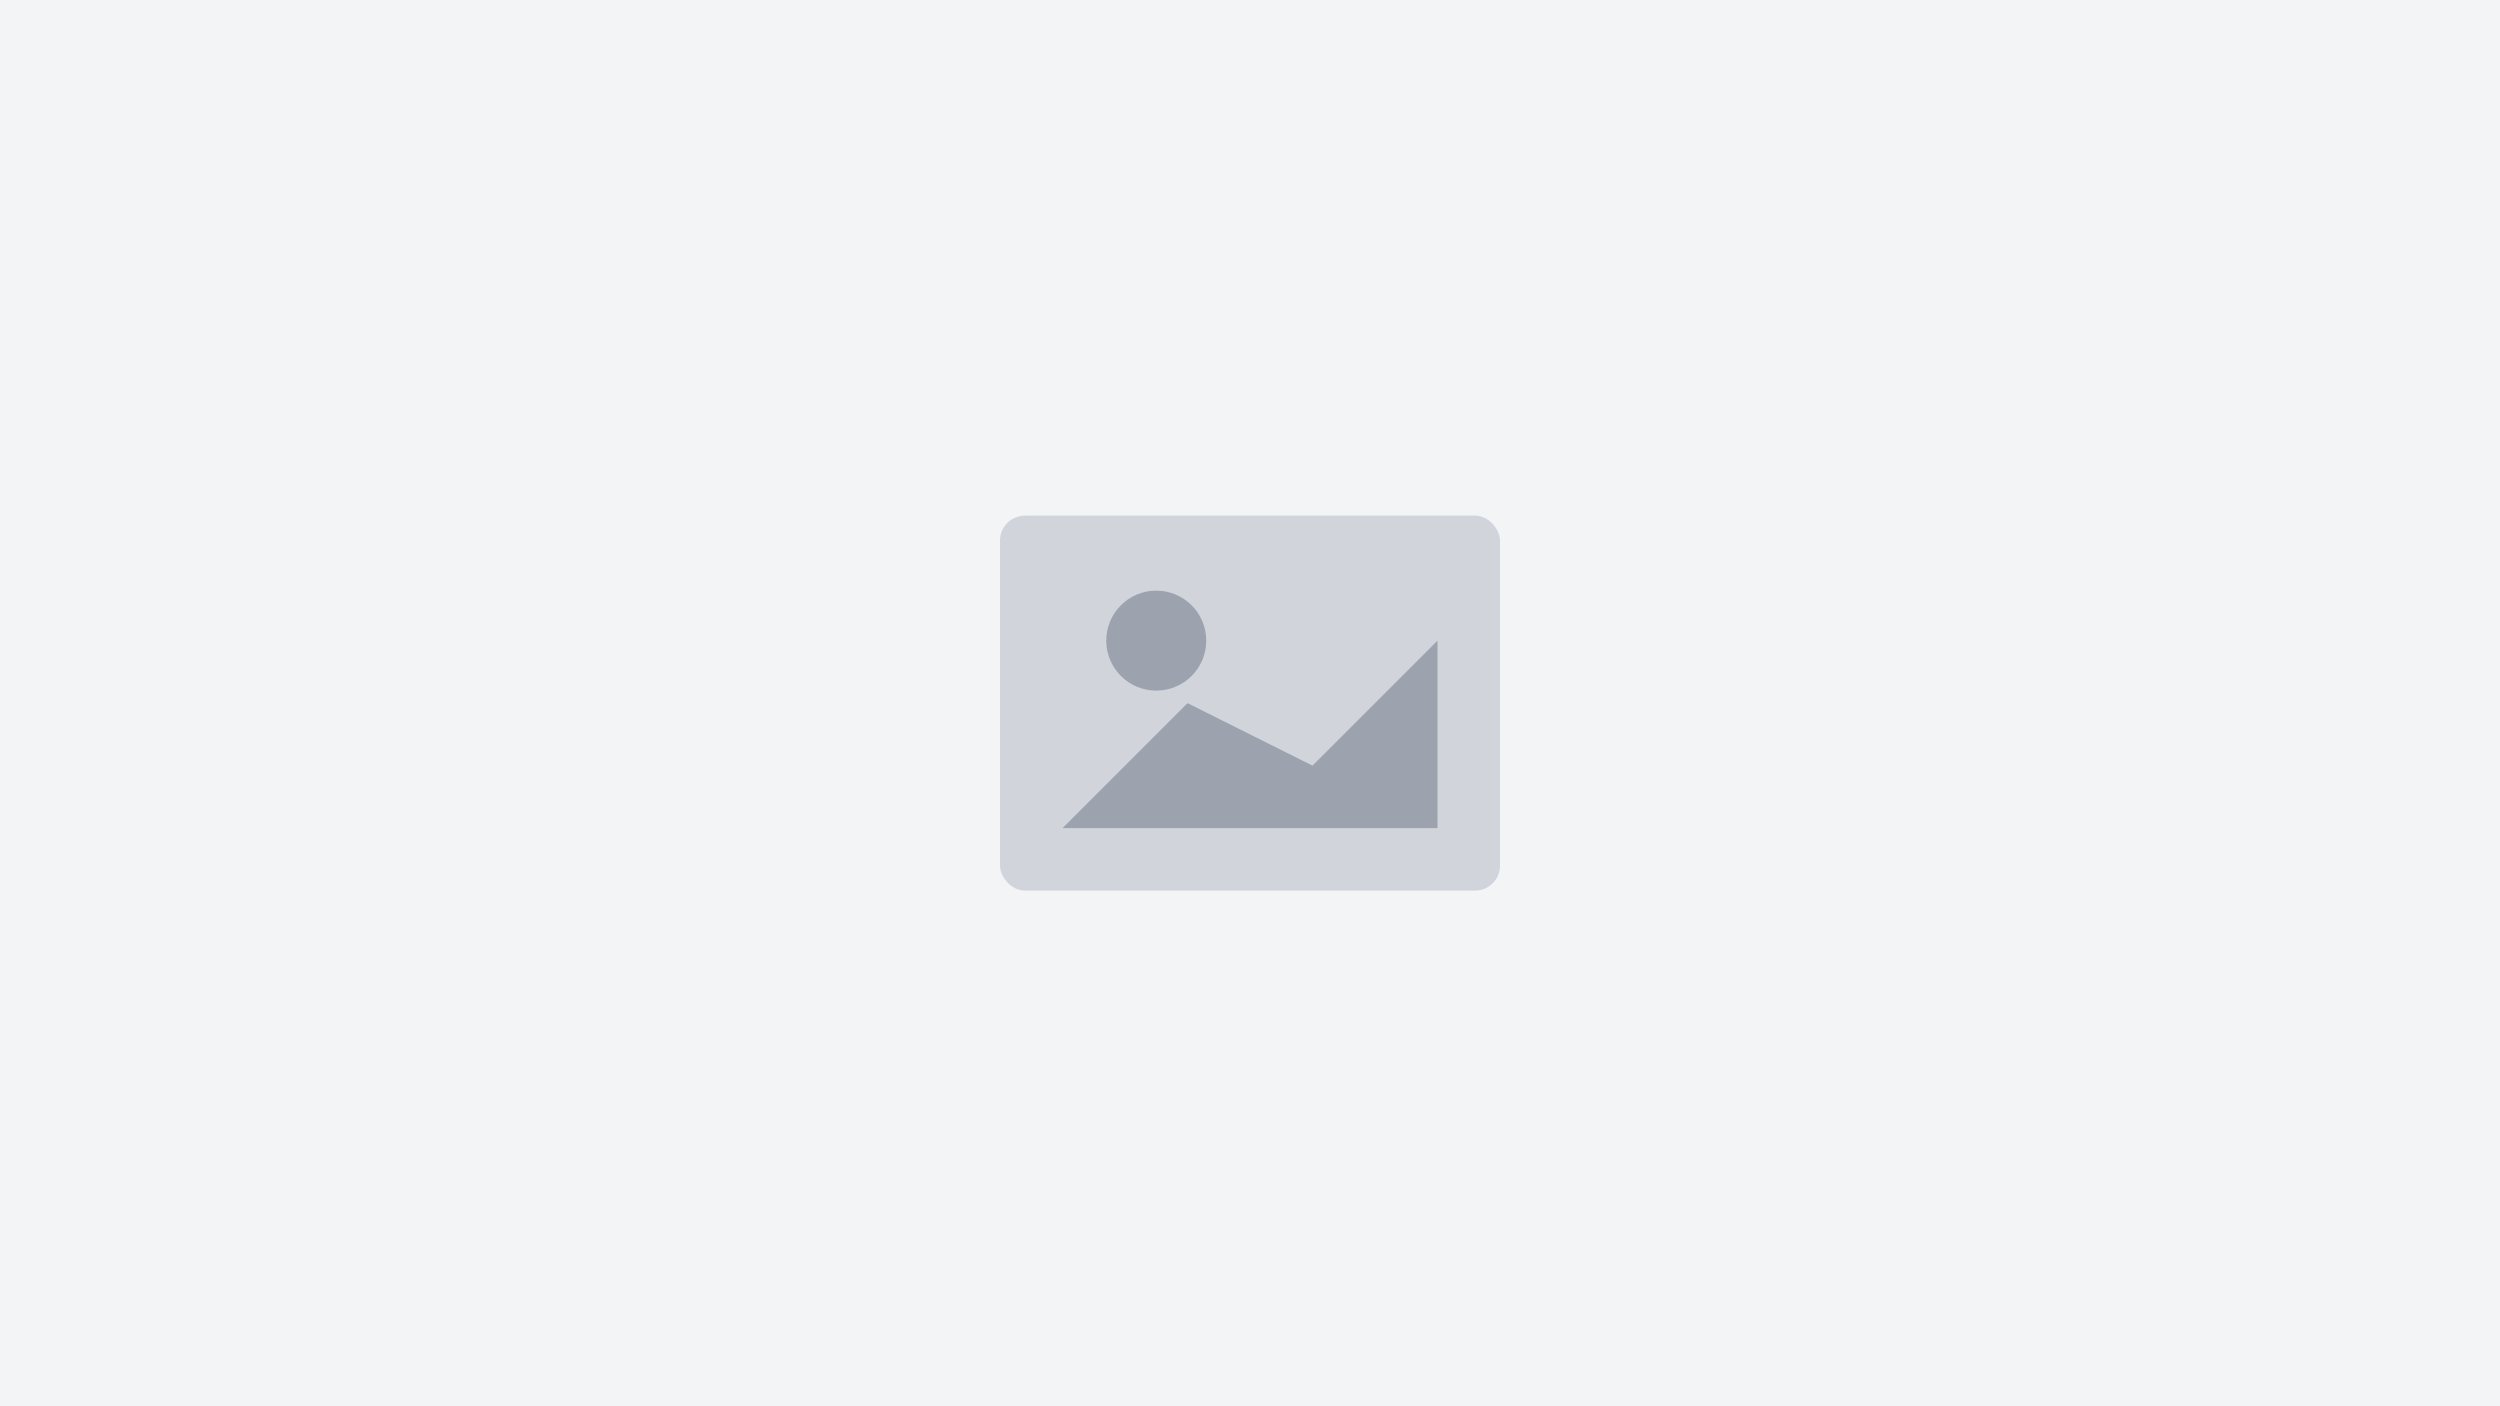 <svg width="400" height="225" viewBox="0 0 400 225" xmlns="http://www.w3.org/2000/svg">
  <rect width="400" height="225" fill="#f3f4f6"/>
  <g transform="translate(200, 112.5)">
    <rect x="-40" y="-30" width="80" height="60" fill="#d1d5db" rx="4"/>
    <circle cx="-15" cy="-10" r="8" fill="#9ca3af"/>
    <path d="M -30 20 L -10 0 L 10 10 L 30 -10 L 30 20 Z" fill="#9ca3af"/>
  </g>
</svg>